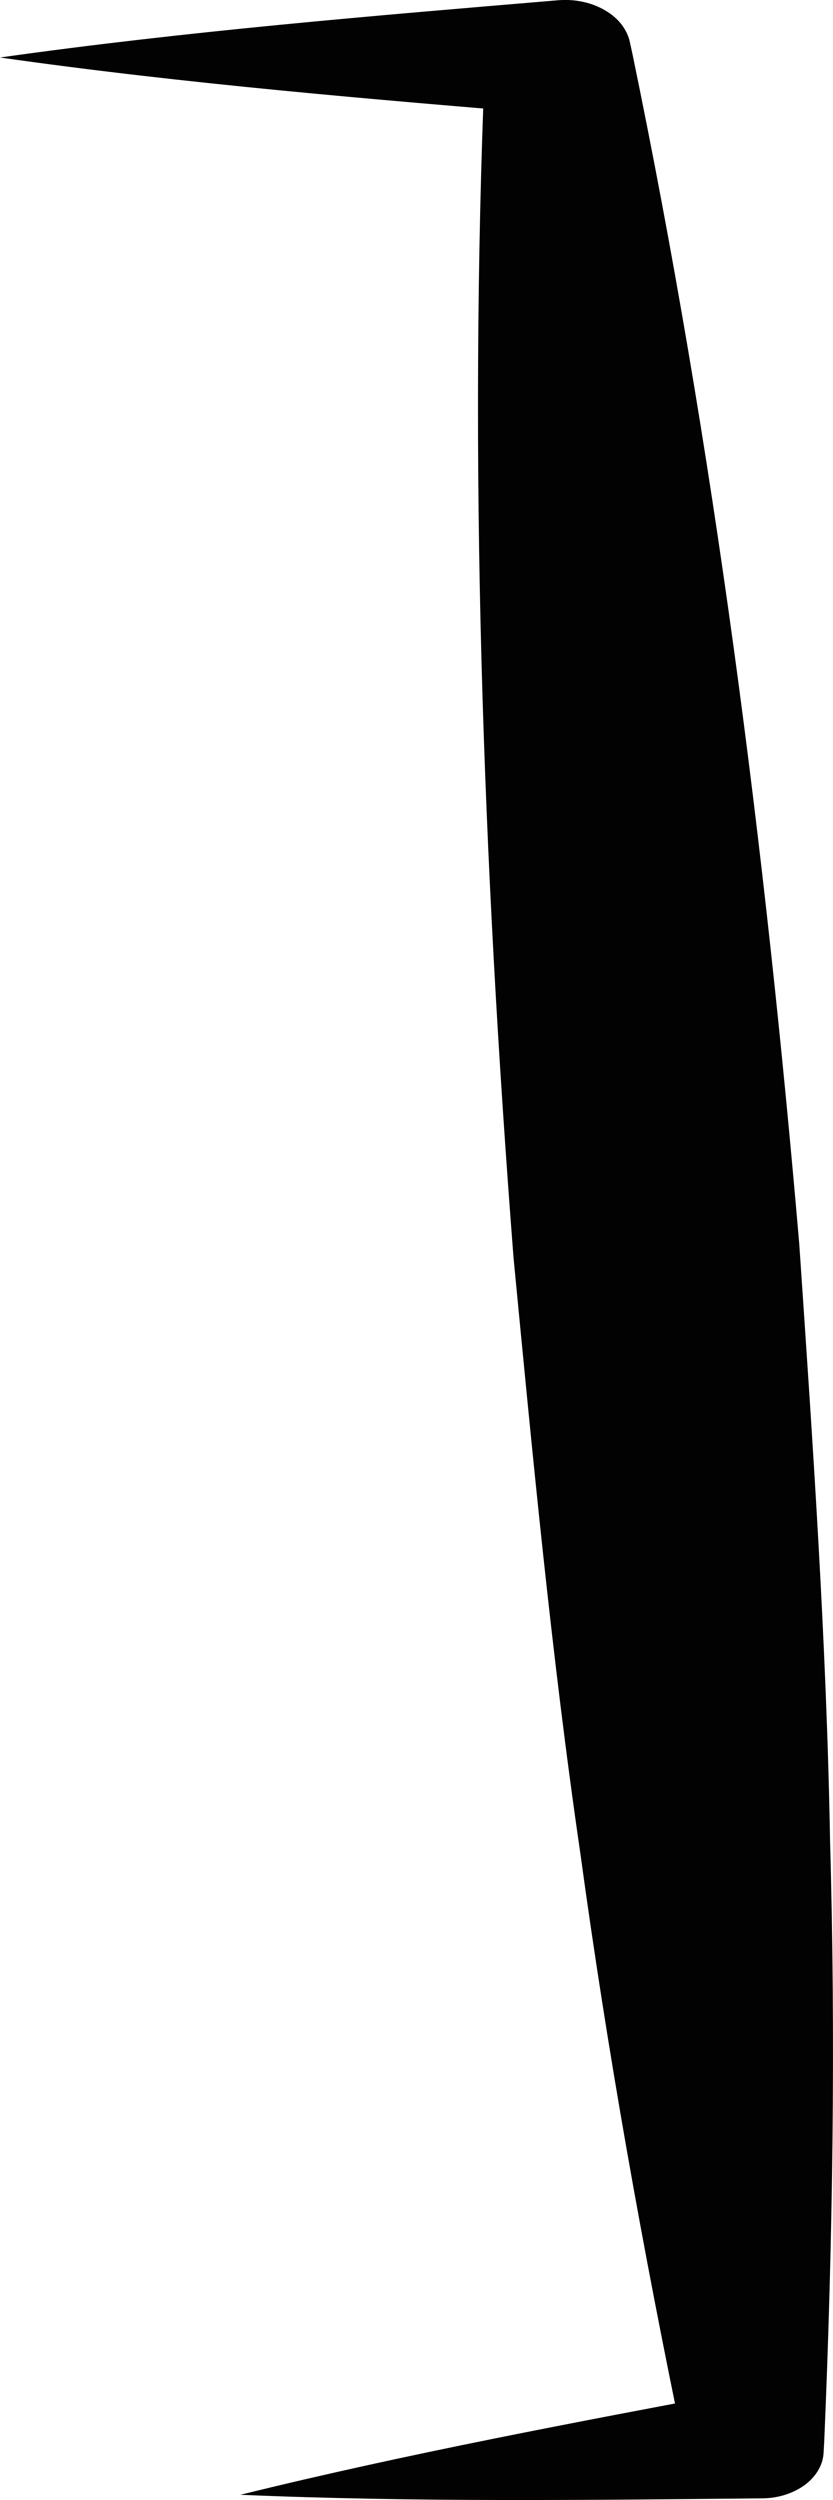 <svg width="4" height="12" viewBox="0 0 4 12" fill="none" xmlns="http://www.w3.org/2000/svg">
<path d="M0 0.276C0.894 0.15 1.789 0.076 2.683 0.001C2.762 -0.005 2.842 0.012 2.906 0.05C2.97 0.087 3.012 0.142 3.025 0.204L3.037 0.259C3.43 2.157 3.674 4.062 3.838 5.971C3.903 6.926 3.969 7.881 3.986 8.839C4.013 9.796 3.999 10.755 3.958 11.716L3.955 11.77C3.953 11.829 3.921 11.885 3.867 11.926C3.812 11.967 3.74 11.991 3.664 11.992C2.829 12 1.996 12.011 1.154 11.975C1.957 11.777 2.768 11.626 3.579 11.473L3.285 11.749C3.087 10.8 2.917 9.85 2.787 8.898C2.648 7.946 2.558 6.992 2.466 6.038C2.318 4.129 2.249 2.215 2.329 0.294L2.683 0.551C1.789 0.477 0.894 0.403 0 0.276Z" fill="#020202"/>
</svg>
